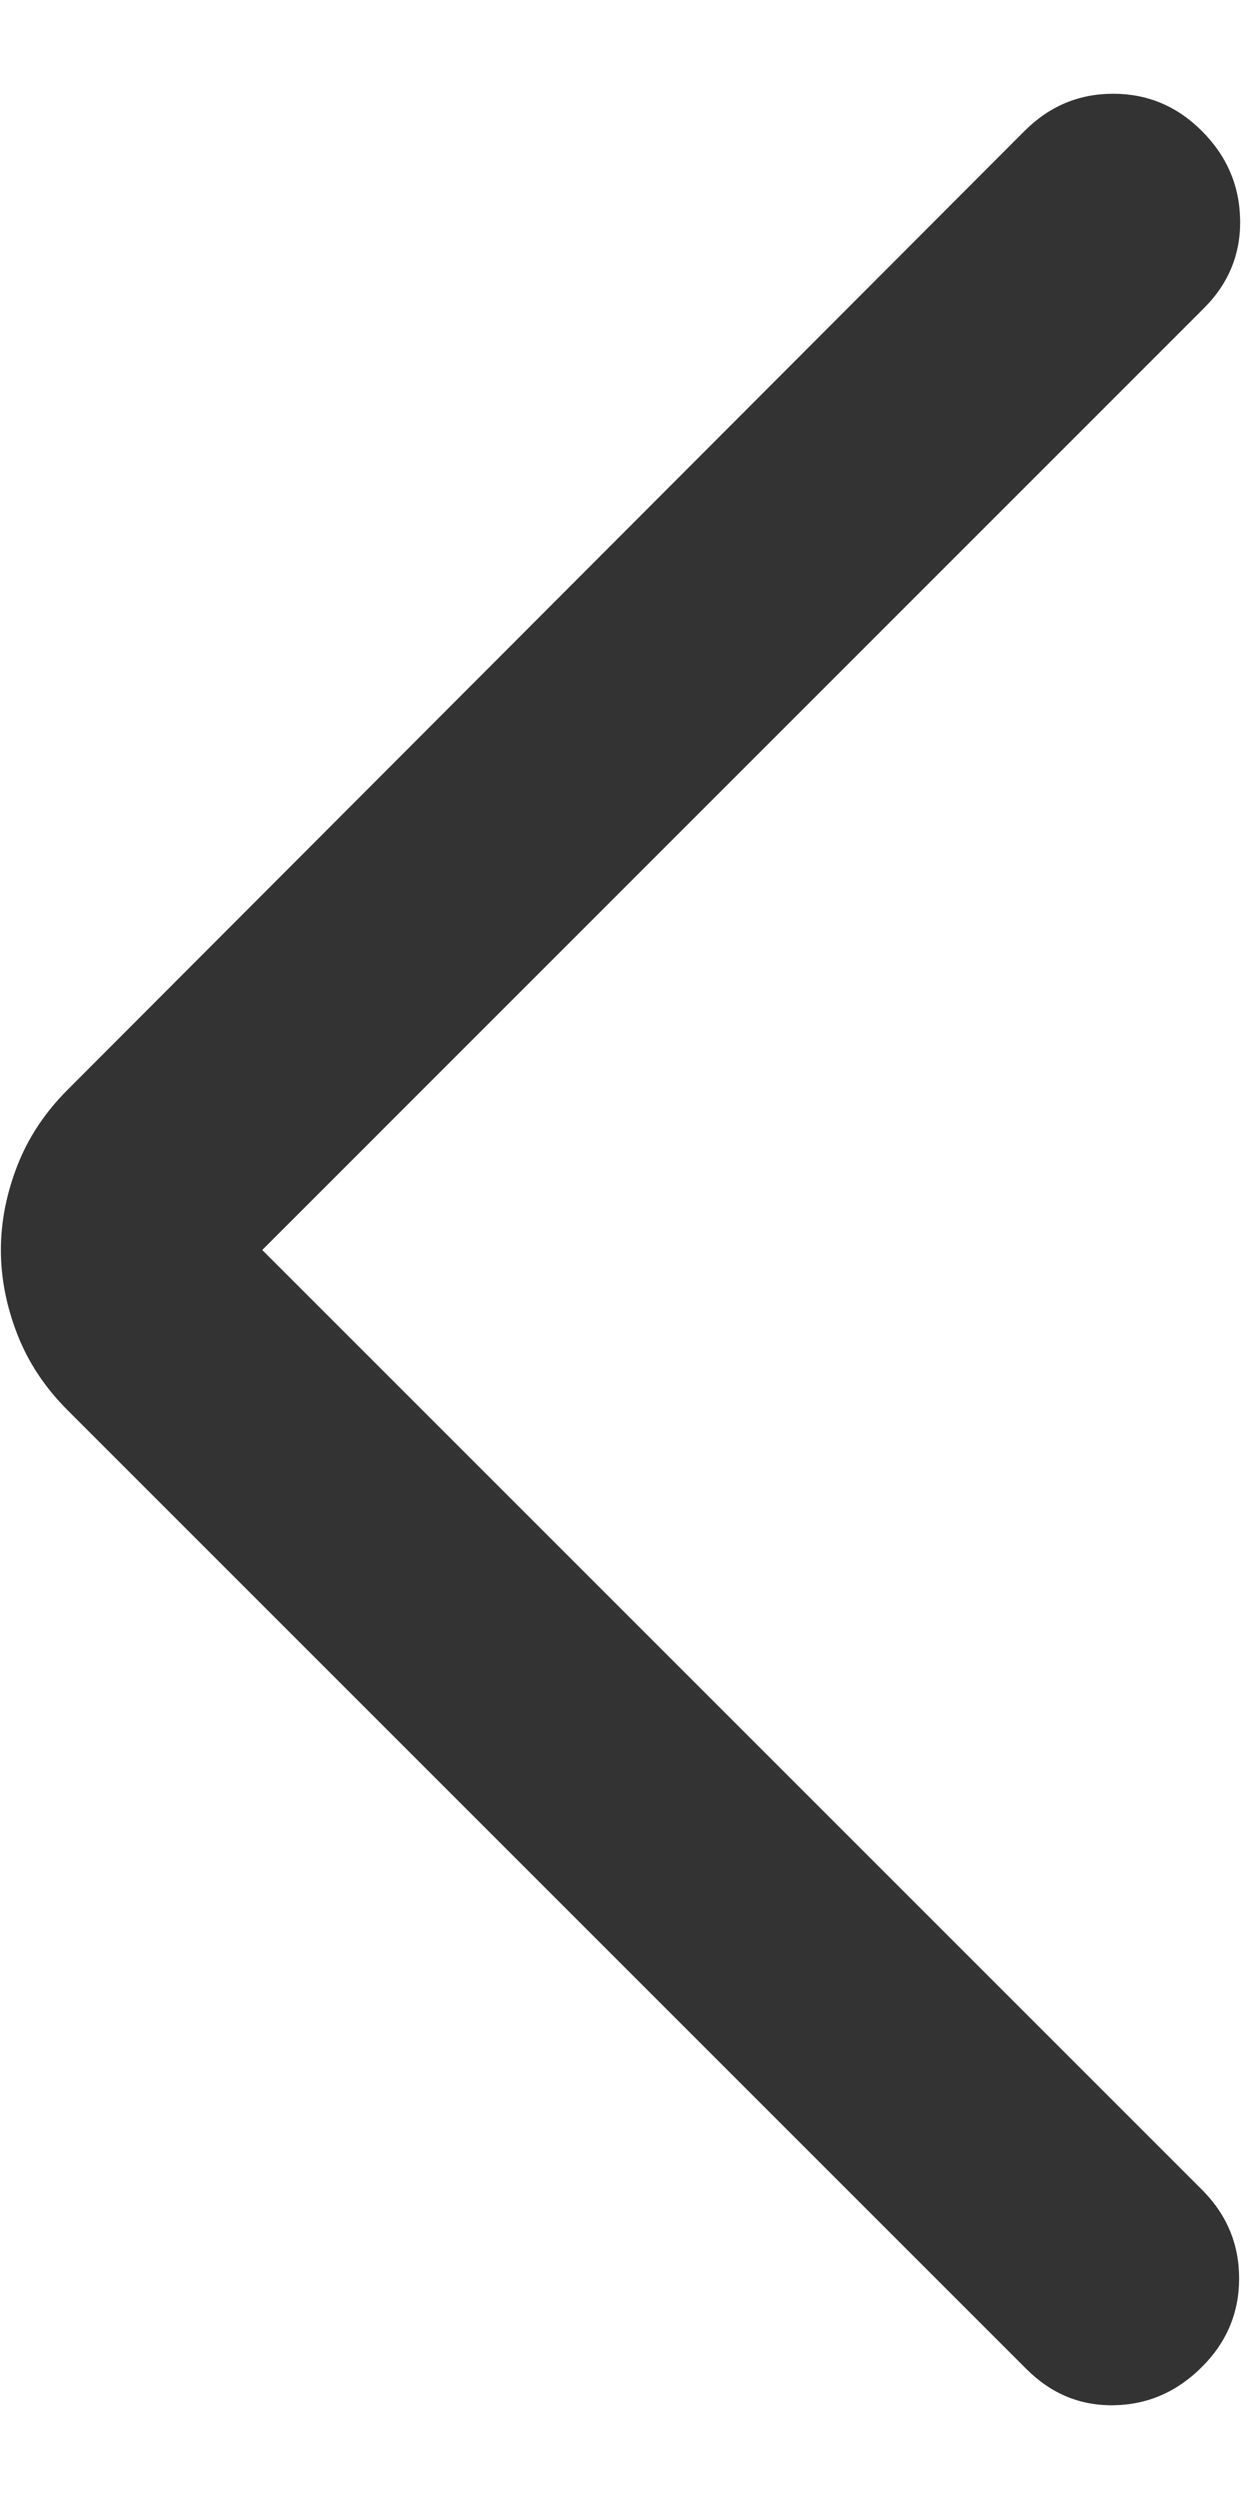 <svg width="10" height="20" viewBox="0 0 10 20" fill="none" xmlns="http://www.w3.org/2000/svg">
<path d="M2.098 10L9.63 2.467C9.829 2.269 9.926 2.032 9.921 1.758C9.916 1.483 9.814 1.247 9.615 1.048C9.416 0.849 9.18 0.75 8.905 0.75C8.631 0.75 8.395 0.849 8.196 1.048L0.54 8.719C0.359 8.9 0.225 9.103 0.138 9.327C0.051 9.551 0.007 9.776 0.007 10C0.007 10.224 0.051 10.449 0.138 10.673C0.225 10.897 0.359 11.1 0.54 11.281L8.211 18.952C8.41 19.151 8.644 19.247 8.913 19.242C9.182 19.237 9.416 19.135 9.615 18.936C9.814 18.738 9.913 18.501 9.913 18.227C9.913 17.953 9.814 17.716 9.615 17.517L2.098 10Z" fill="#333333"/>
</svg>
